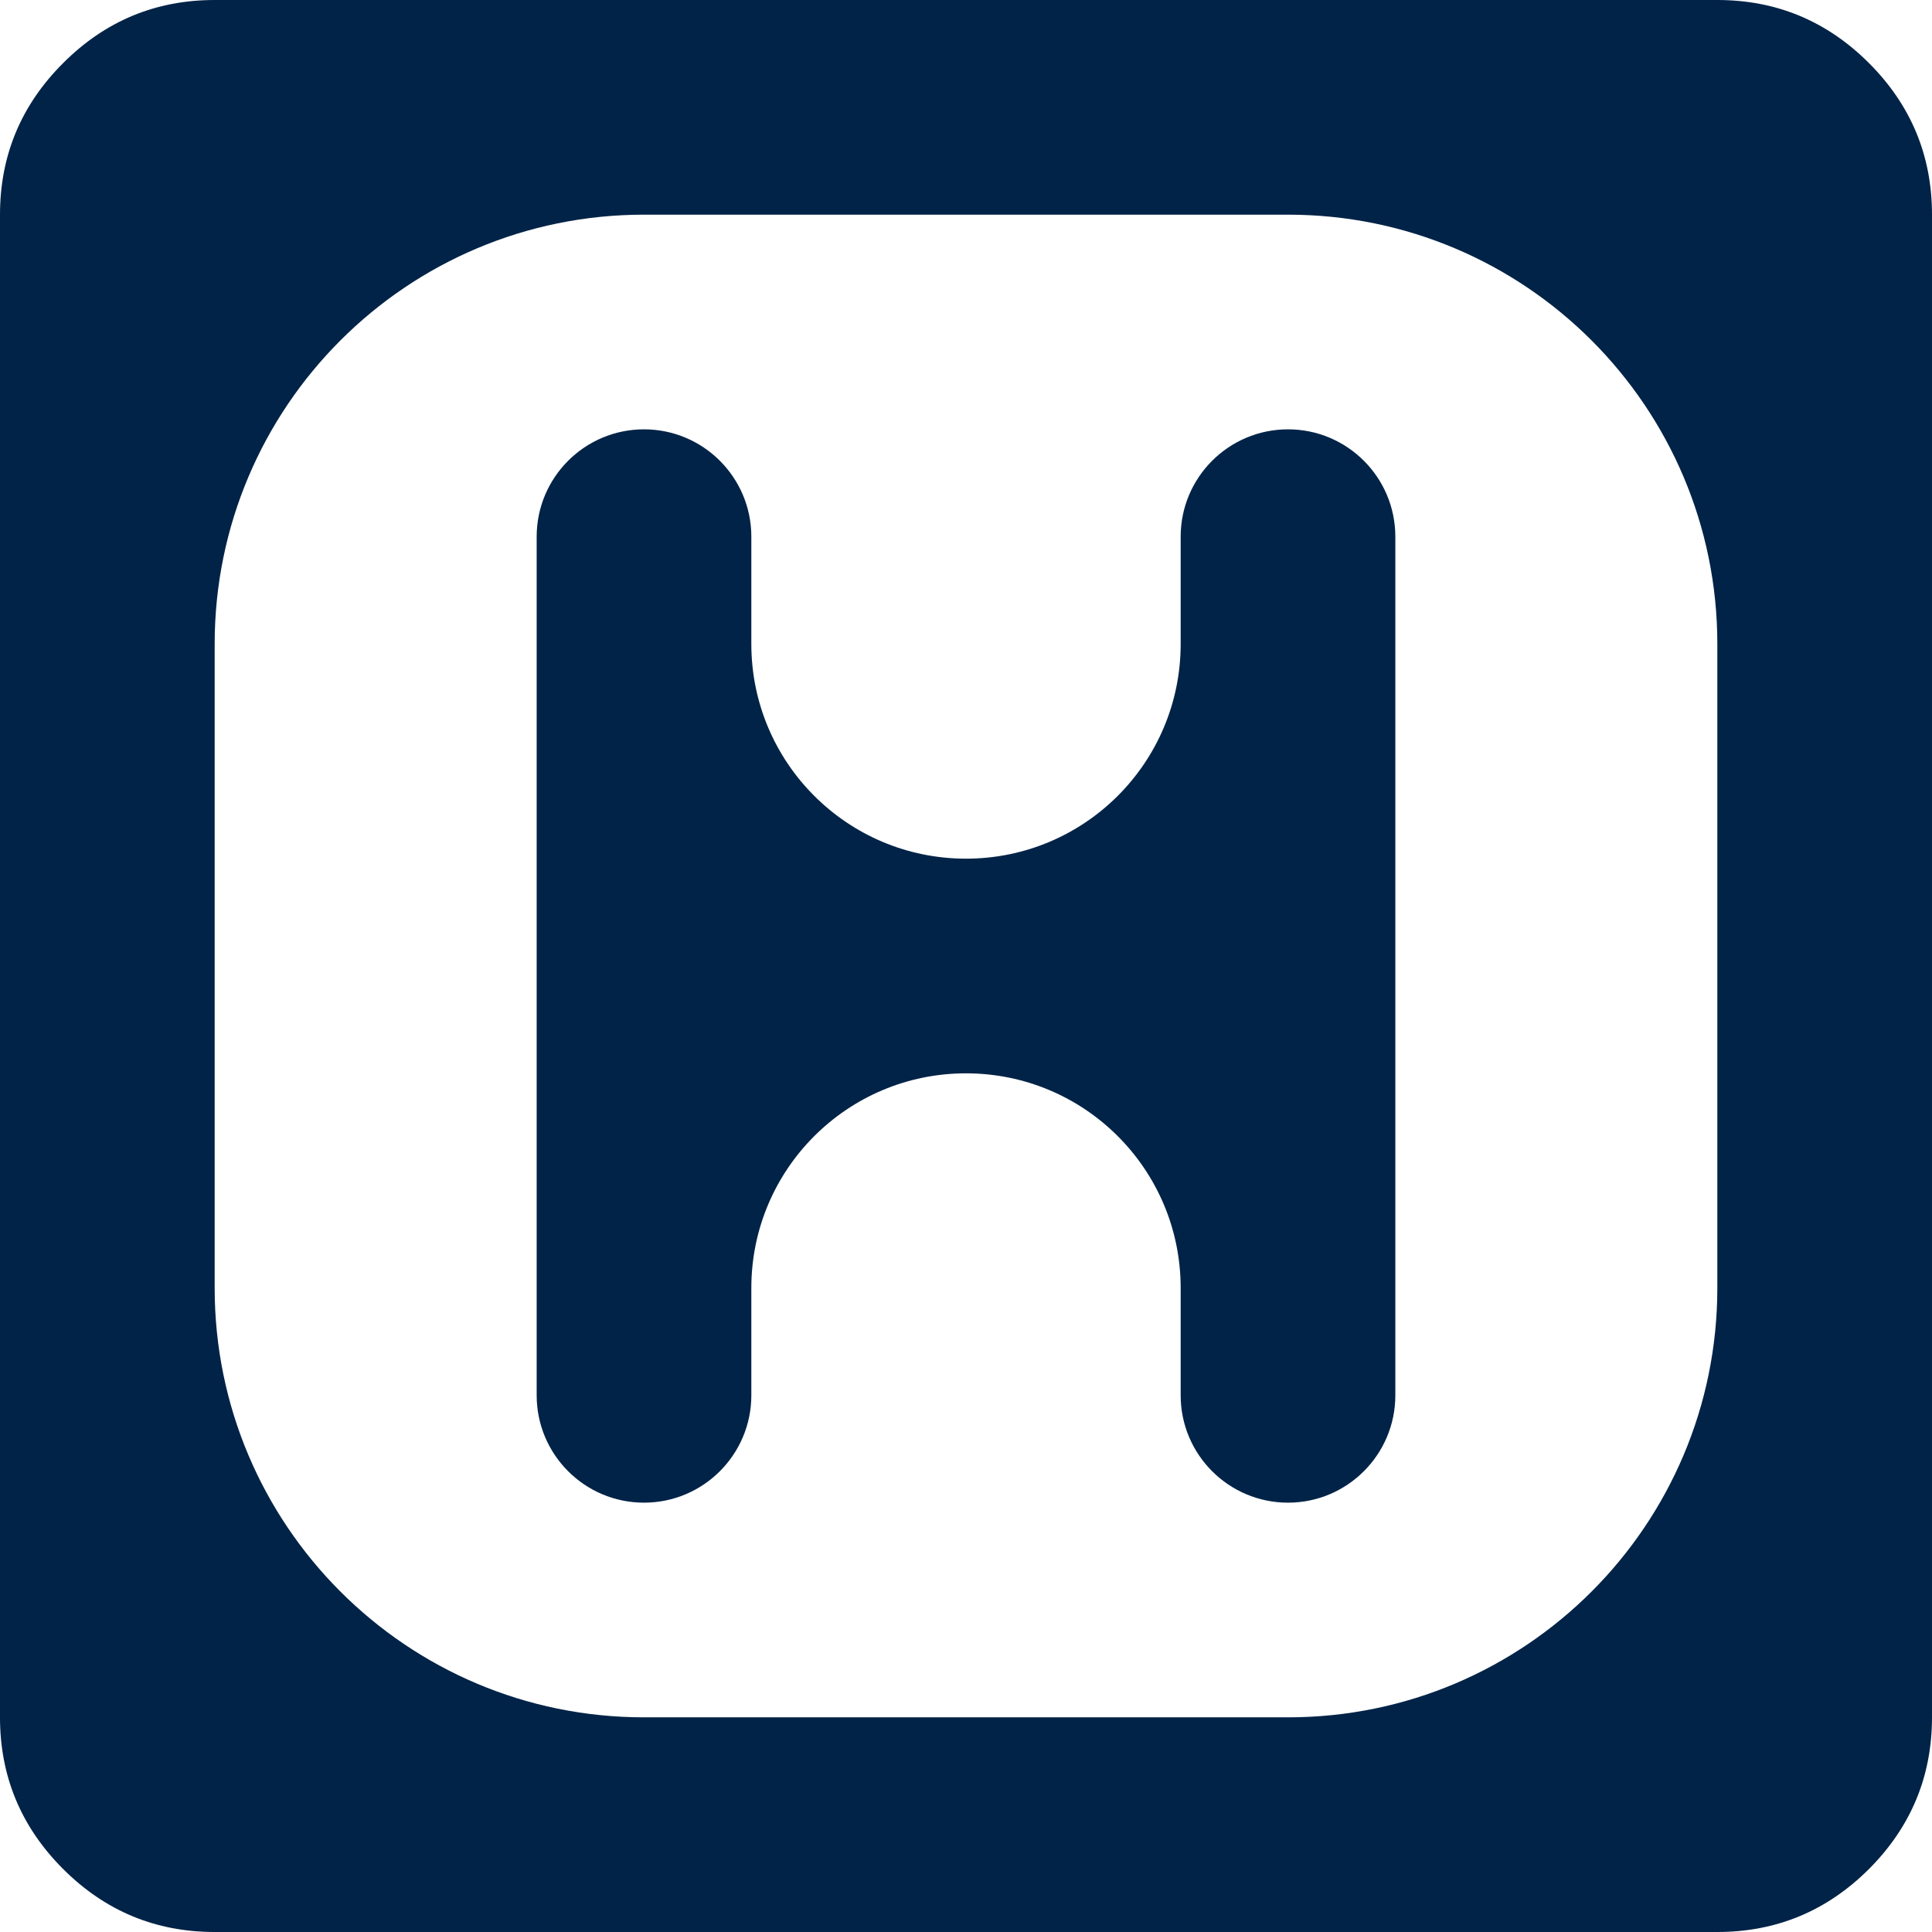 <svg width="18" height="18" viewBox="0 0 18 18" fill="none" xmlns="http://www.w3.org/2000/svg">
<path d="M2 18C1.45 18 0.979 17.804 0.588 17.413C0.196 17.021 0 16.55 0 16V2C0 1.45 0.196 0.979 0.588 0.588C0.979 0.196 1.45 0 2 0H16C16.55 0 17.021 0.196 17.413 0.588C17.804 0.979 18 1.45 18 2V16C18 16.55 17.804 17.021 17.413 17.413C17.021 17.804 16.55 18 16 18H2ZM2 12C2 14.209 3.791 16 6 16H12C14.209 16 16 14.209 16 12V6C16 3.791 14.209 2 12 2H6C3.791 2 2 3.791 2 6V12ZM5 13C5 13.552 5.448 14 6 14C6.552 14 7 13.552 7 13V12C7 10.895 7.895 10 9 10C10.105 10 11 10.895 11 12V13C11 13.552 11.448 14 12 14C12.552 14 13 13.552 13 13V5C13 4.448 12.552 4 12 4C11.448 4 11 4.448 11 5V6C11 7.105 10.105 8 9 8C7.895 8 7 7.105 7 6V5C7 4.448 6.552 4 6 4C5.448 4 5 4.448 5 5V13Z" fill="#012347"/>
</svg>
